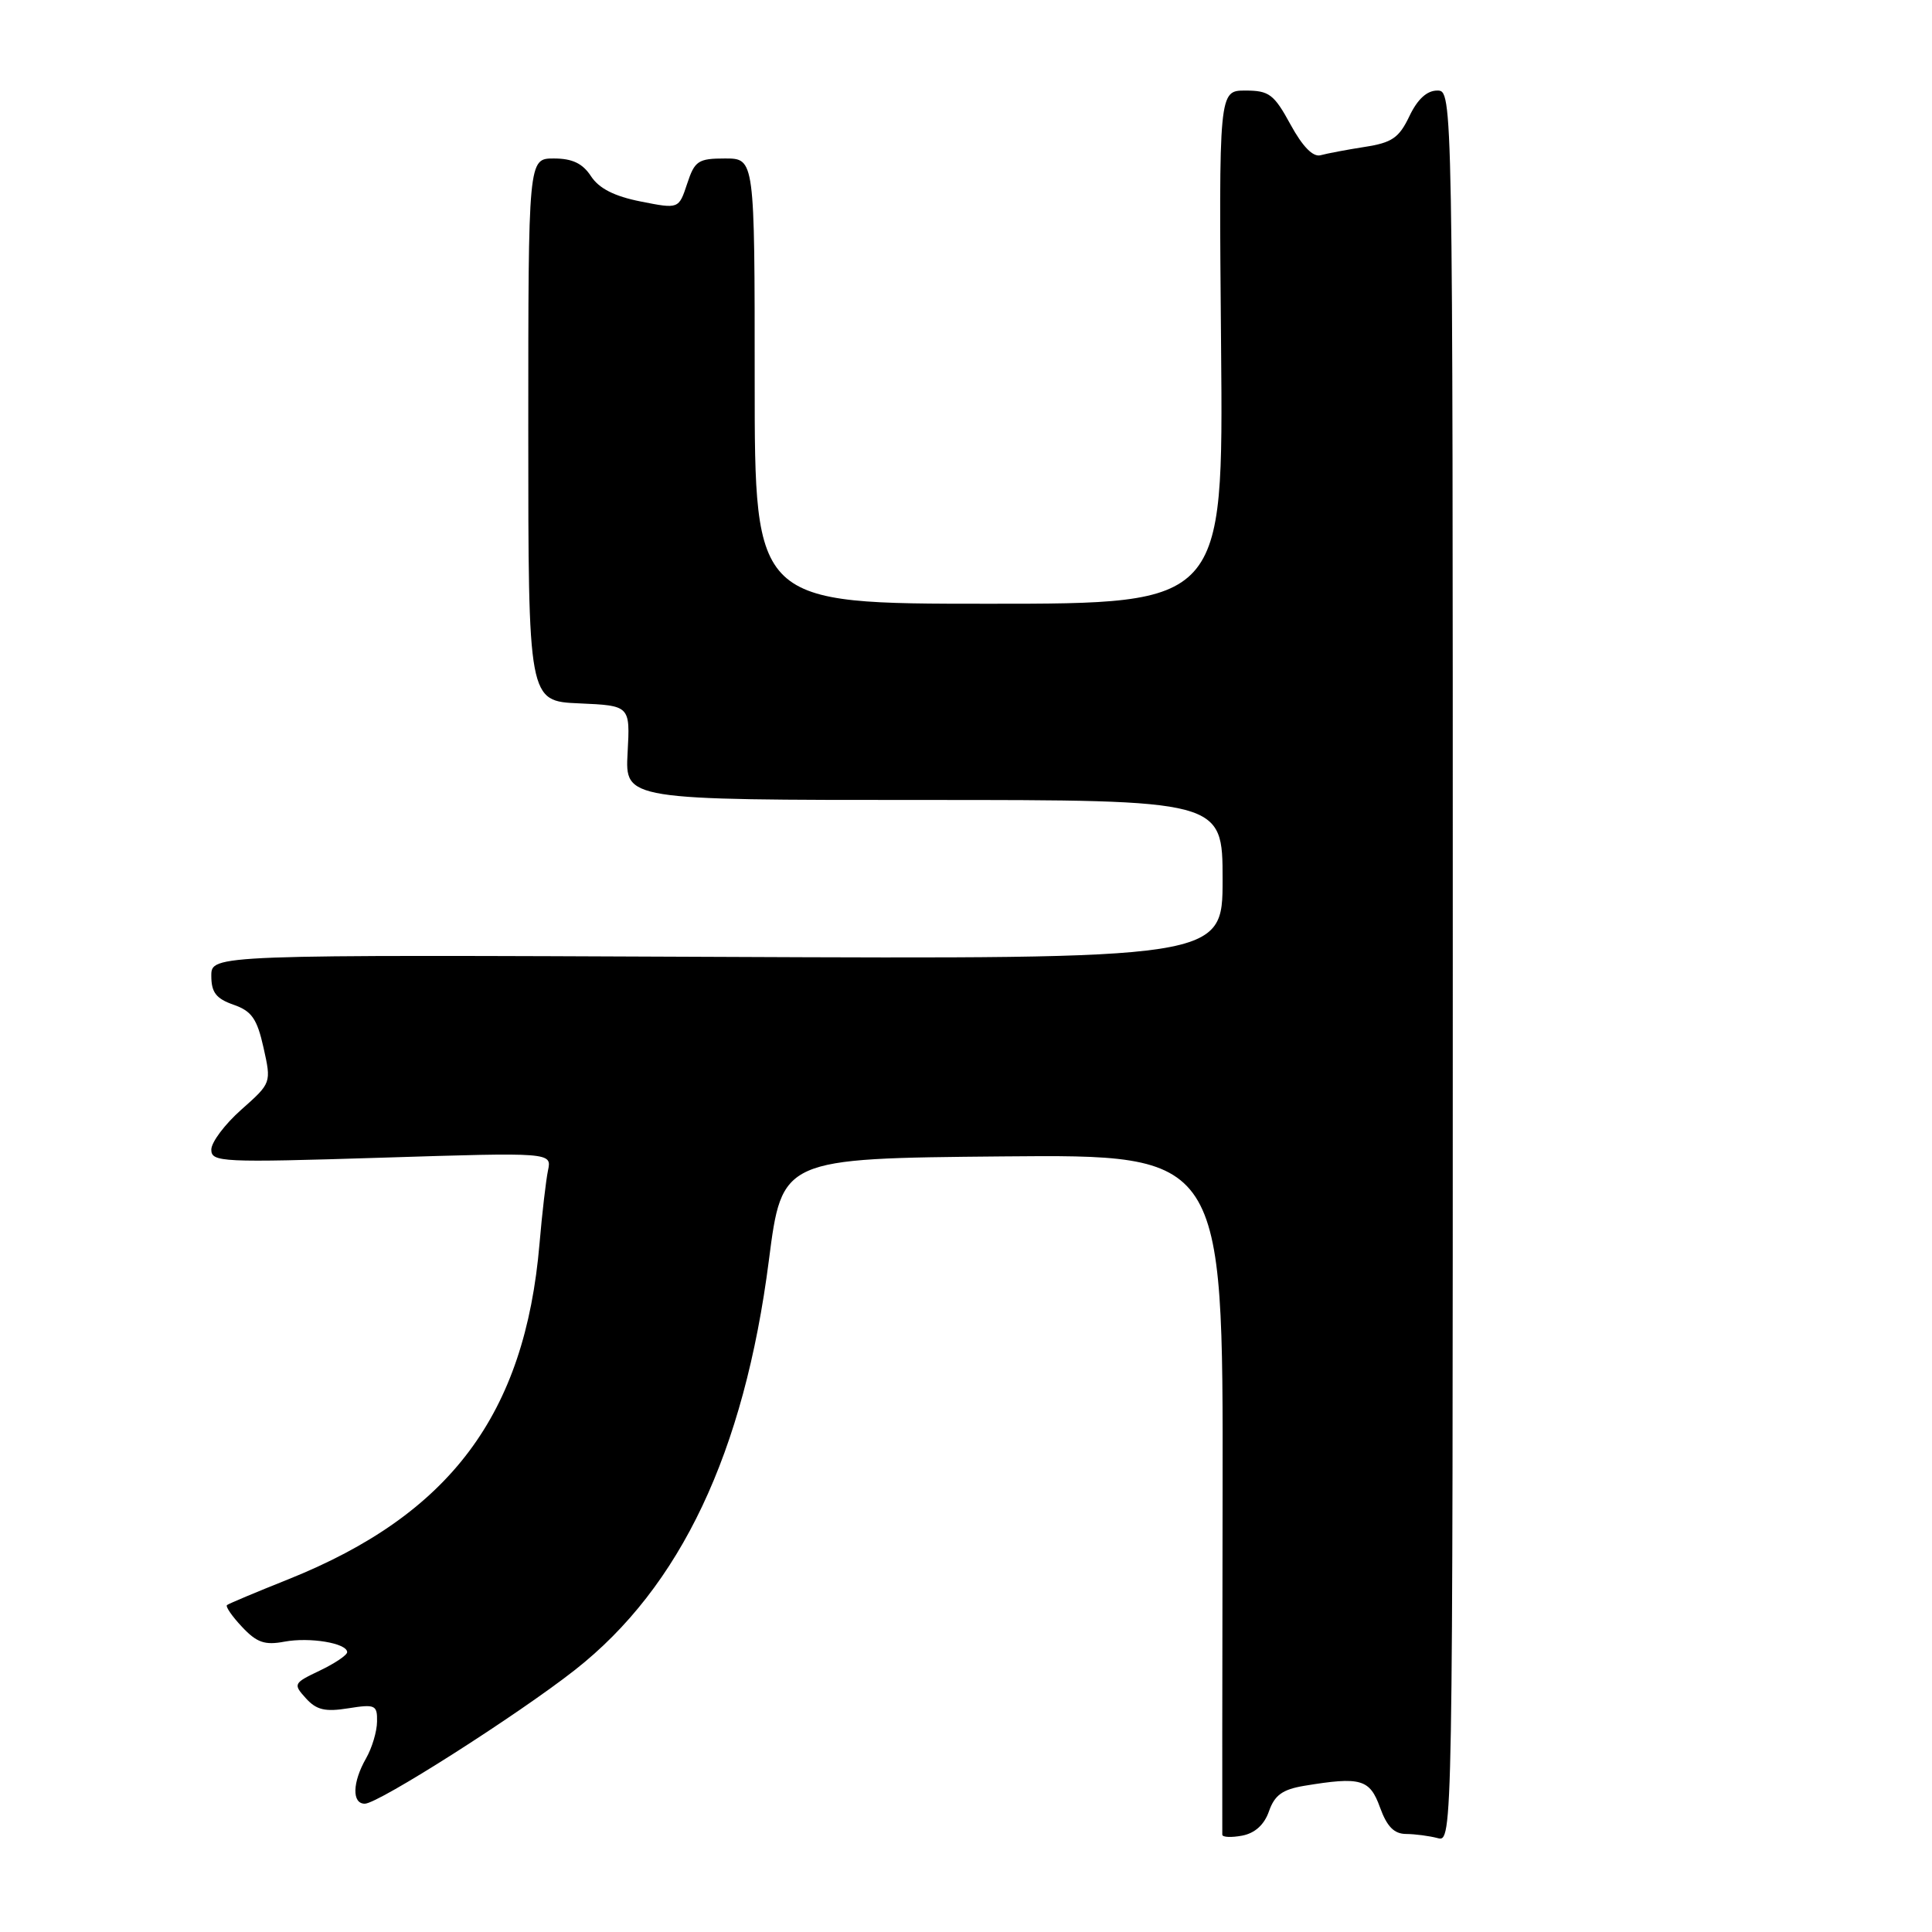 <?xml version="1.0" encoding="UTF-8" standalone="no"?>
<!DOCTYPE svg PUBLIC "-//W3C//DTD SVG 1.1//EN" "http://www.w3.org/Graphics/SVG/1.1/DTD/svg11.dtd" >
<svg xmlns="http://www.w3.org/2000/svg" xmlns:xlink="http://www.w3.org/1999/xlink" version="1.1" viewBox="0 0 256 256">
 <g >
 <path fill="currentColor"
d=" M 168.15 239.99 C 168.90 237.86 169.94 237.11 172.81 236.63 C 180.31 235.39 181.50 235.73 182.86 239.50 C 183.78 242.04 184.73 243.00 186.31 243.01 C 187.52 243.02 189.40 243.27 190.50 243.56 C 192.49 244.10 192.50 243.62 192.50 128.05 C 192.50 12.00 192.50 12.00 190.44 12.00 C 189.07 12.00 187.82 13.15 186.75 15.40 C 185.38 18.27 184.45 18.91 180.81 19.47 C 178.44 19.84 175.81 20.34 174.98 20.57 C 173.98 20.84 172.60 19.43 171.00 16.50 C 168.81 12.48 168.16 12.00 165.02 12.00 C 161.50 12.00 161.50 12.00 161.80 46.00 C 162.10 80.00 162.10 80.00 131.05 80.00 C 100.00 80.00 100.00 80.00 100.00 50.50 C 100.00 21.00 100.00 21.00 96.08 21.00 C 92.51 21.00 92.05 21.31 91.05 24.35 C 89.94 27.70 89.94 27.70 84.90 26.70 C 81.41 26.01 79.38 24.98 78.31 23.35 C 77.20 21.65 75.84 21.00 73.38 21.00 C 70.00 21.00 70.00 21.00 70.00 56.95 C 70.00 92.91 70.00 92.91 76.75 93.20 C 83.50 93.50 83.50 93.50 83.16 99.75 C 82.82 106.00 82.82 106.00 122.41 106.00 C 162.00 106.00 162.00 106.00 162.00 116.54 C 162.00 127.08 162.00 127.08 95.00 126.79 C 28.00 126.50 28.00 126.50 28.00 129.30 C 28.00 131.50 28.63 132.32 30.94 133.13 C 33.35 133.97 34.06 134.98 34.92 138.83 C 35.96 143.50 35.96 143.50 31.98 147.03 C 29.79 148.97 28.00 151.35 28.00 152.33 C 28.00 154.00 29.35 154.06 50.56 153.40 C 73.12 152.69 73.12 152.69 72.61 155.10 C 72.34 156.42 71.83 160.78 71.49 164.78 C 69.56 187.43 59.65 200.67 38.19 209.27 C 33.96 210.96 30.31 212.49 30.08 212.68 C 29.85 212.86 30.74 214.16 32.07 215.57 C 34.02 217.65 35.08 218.02 37.68 217.53 C 41.05 216.90 46.00 217.73 46.00 218.92 C 46.00 219.31 44.37 220.41 42.38 221.36 C 38.88 223.03 38.82 223.14 40.53 225.03 C 41.93 226.58 43.08 226.85 46.14 226.36 C 49.72 225.79 50.00 225.92 49.96 228.12 C 49.95 229.43 49.29 231.62 48.50 233.00 C 46.69 236.17 46.61 239.00 48.34 239.00 C 50.12 239.00 68.59 227.24 76.19 221.27 C 90.18 210.28 98.61 192.47 101.88 167.00 C 103.62 153.50 103.62 153.50 132.84 153.23 C 162.07 152.97 162.07 152.97 162.00 197.73 C 161.96 222.36 161.94 242.78 161.96 243.11 C 161.98 243.45 163.17 243.50 164.60 243.23 C 166.30 242.90 167.53 241.78 168.15 239.99 Z "/>
</g>
</svg>